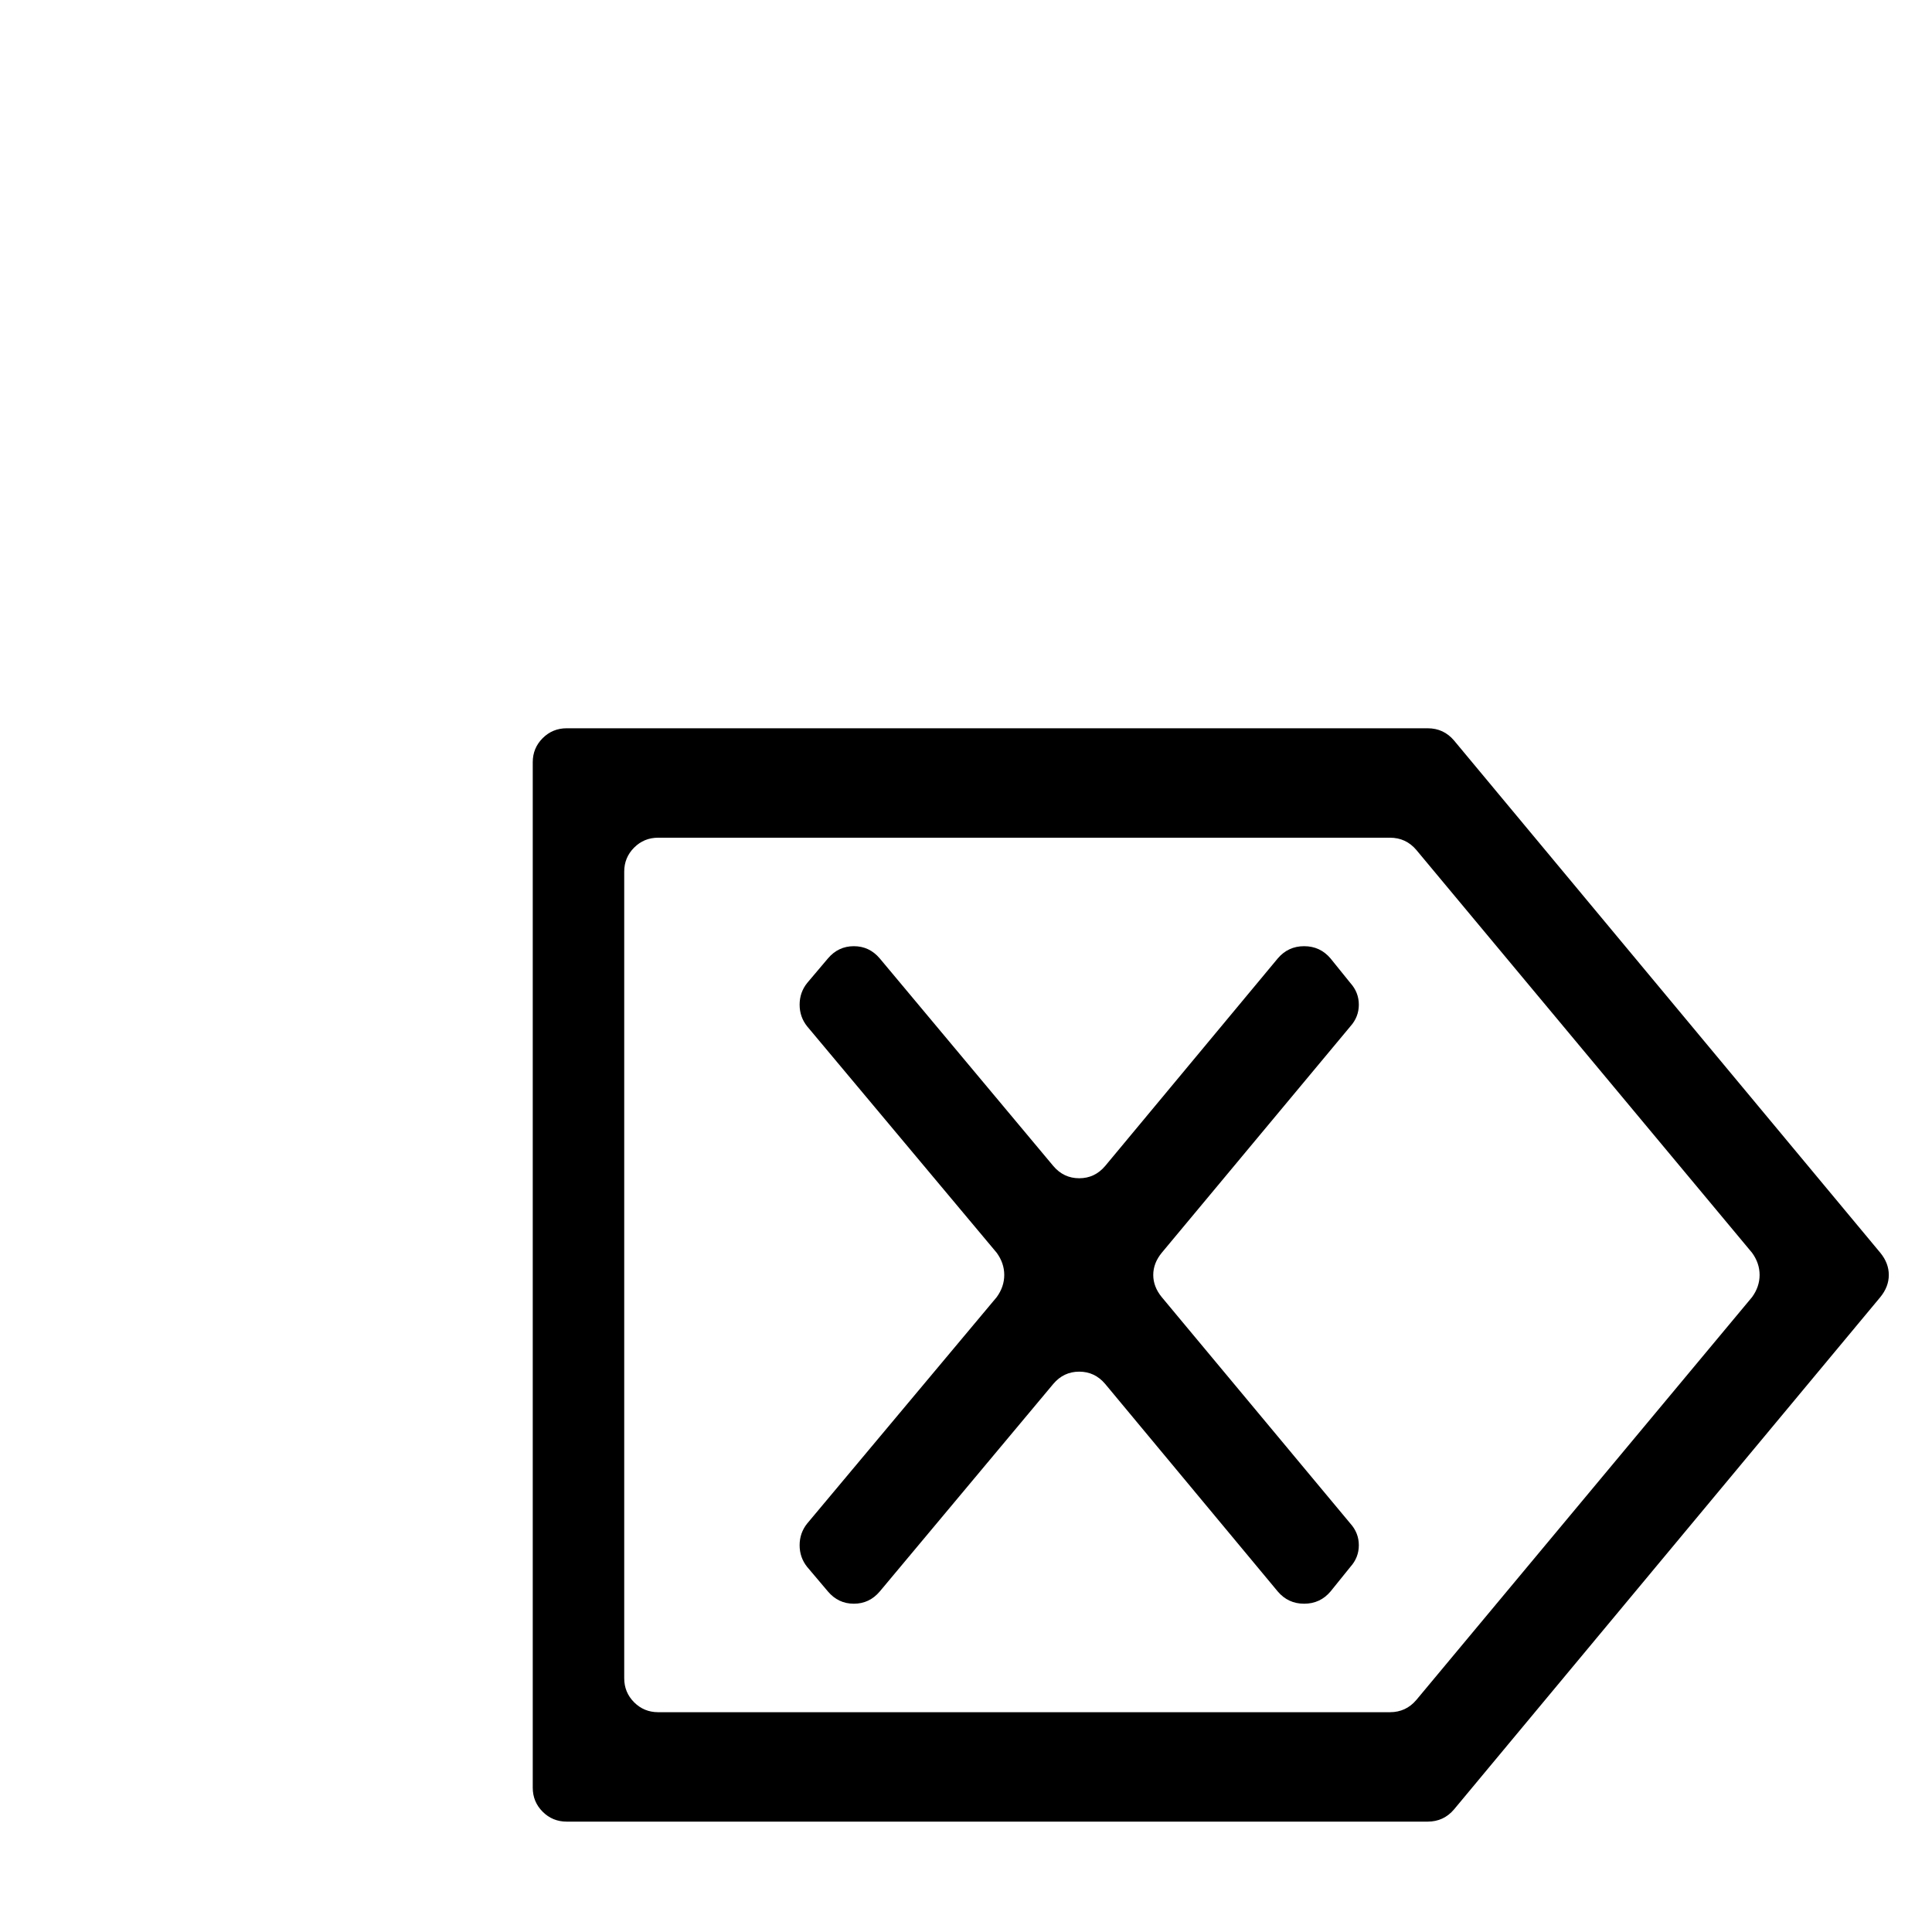 <?xml version="1.0" standalone="no"?>
<!DOCTYPE svg PUBLIC "-//W3C//DTD SVG 1.1//EN" "http://www.w3.org/Graphics/SVG/1.1/DTD/svg11.dtd" >
<svg xmlns="http://www.w3.org/2000/svg" xmlns:xlink="http://www.w3.org/1999/xlink" version="1.1" viewBox="0 -410 2048 2048">
  <g transform="matrix(1 0 0 -1 0 1638)">
   <path fill="currentColor"
d="M600.72 117h912.666q16.993 0 27.989 13l451.835 543q8.997 11 8.997 23.5t-8.997 23.5l-451.835 543q-10.996 13 -27.989 13h-912.666q-14.994 0 -25.49 -10.5t-10.496 -25.5v-1087q0 -15 10.496 -25.5t25.49 -10.5zM661.697 269v855
q0 15 10.496 25.5t25.491 10.5h775.716q16.994 0 27.989 -13l355.87 -427q7.997 -11 7.997 -23.5t-7.997 -23.5l-355.87 -427q-10.995 -13 -27.989 -13h-775.716q-14.995 0 -25.491 10.5t-10.496 25.5zM877.618 1032l-21.991 -26q-7.997 -10 -7.997 -23
t7.997 -23l200.926 -240q7.997 -11 7.997 -23.5t-7.997 -23.5l-200.926 -240q-7.997 -10 -7.997 -23t7.997 -23l21.991 -26q10.996 -13 27.49 -13t27.49 13l183.933 220q10.996 13 27.489 13q16.494 0 27.49 -13l182.933 -220
q10.996 -13 27.99 -13t27.99 13l20.992 26q8.996 10 8.996 23t-8.996 23l-199.927 240q-8.997 11 -8.997 23.5t8.997 23.5l199.927 240q8.996 10 8.996 23t-8.996 23l-20.992 26q-10.996 13 -27.99 13t-27.99 -13l-182.933 -220
q-10.996 -13 -27.49 -13q-16.493 0 -27.489 13l-183.933 220q-10.996 13 -27.49 13t-27.49 -13z" />
  </g>

</svg>
